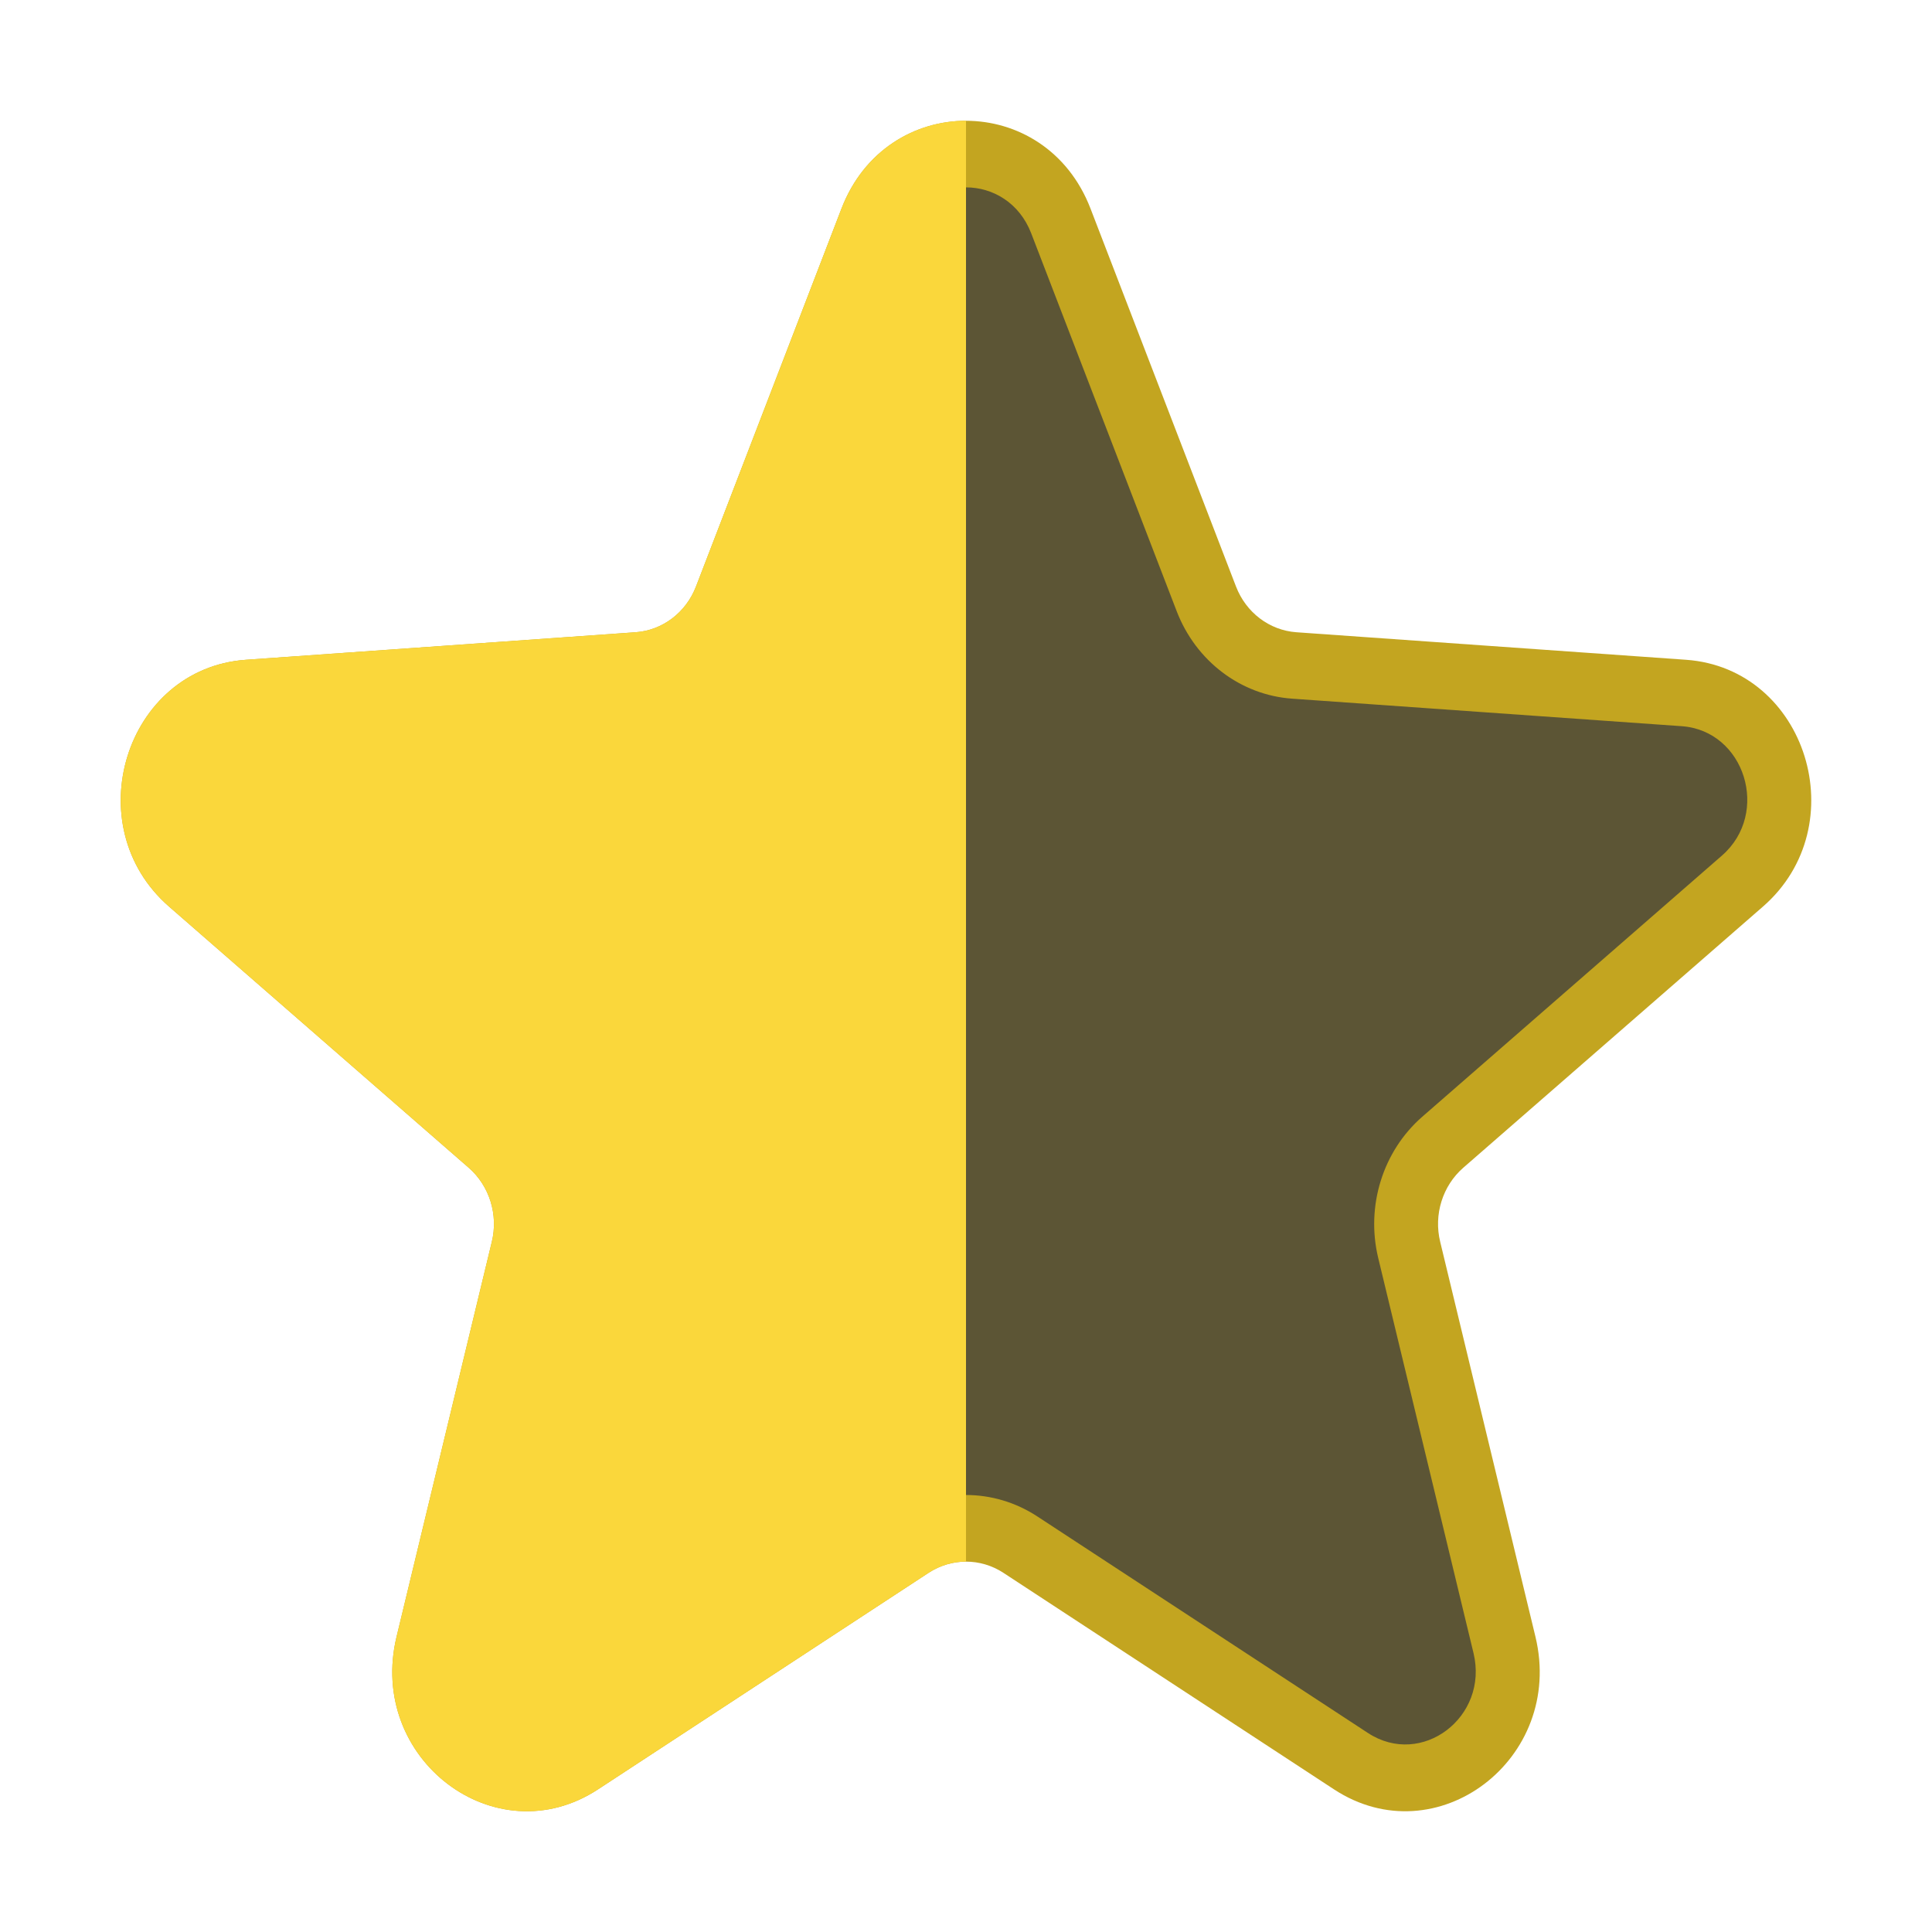 <svg width="16" height="16" viewBox="0 0 16 16" fill="none" xmlns="http://www.w3.org/2000/svg">
<path d="M7.215 1.829C7.499 1.091 8.501 1.091 8.785 1.829L9.99 4.959C10.111 5.274 10.394 5.488 10.718 5.511L13.945 5.739C14.706 5.793 15.016 6.787 14.43 7.297L11.948 9.459C11.699 9.676 11.591 10.023 11.67 10.352L12.459 13.623C12.646 14.394 11.835 15.008 11.189 14.585L8.45 12.792C8.175 12.612 7.825 12.612 7.55 12.792L4.811 14.585C4.165 15.008 3.354 14.394 3.541 13.623L4.33 10.352C4.409 10.023 4.301 9.676 4.052 9.459L1.57 7.297C0.984 6.787 1.294 5.793 2.055 5.739L5.282 5.511C5.606 5.488 5.889 5.274 6.01 4.959L7.215 1.829Z" fill="#5C5535"/>
<path fill-rule="evenodd" clip-rule="evenodd" d="M6.969 1.727C7.342 0.758 8.658 0.758 9.031 1.727L10.236 4.857C10.319 5.073 10.513 5.22 10.736 5.236L13.963 5.464C14.962 5.535 15.368 6.839 14.6 7.508L12.118 9.671C11.947 9.82 11.872 10.059 11.927 10.284L12.716 13.555C12.96 14.568 11.896 15.374 11.048 14.819L8.309 13.025C8.12 12.902 7.88 12.902 7.691 13.025L4.952 14.819C4.104 15.374 3.04 14.568 3.284 13.555L4.073 10.284C4.128 10.059 4.053 9.82 3.882 9.671L1.4 7.508C0.632 6.839 1.038 5.535 2.037 5.464L5.264 5.236C5.487 5.22 5.681 5.073 5.764 4.857L6.969 1.727ZM8.54 1.932C8.344 1.425 7.656 1.425 7.46 1.932L6.255 5.062C6.096 5.475 5.725 5.756 5.3 5.786L2.073 6.014C1.55 6.051 1.337 6.734 1.739 7.085L4.221 9.248C4.548 9.533 4.69 9.988 4.586 10.419L3.797 13.69C3.669 14.22 4.226 14.643 4.67 14.352L7.41 12.558C7.771 12.322 8.229 12.322 8.59 12.558L11.329 14.352C11.774 14.643 12.331 14.22 12.203 13.69L11.414 10.419C11.31 9.988 11.452 9.533 11.779 9.248L14.261 7.085C14.663 6.734 14.45 6.051 13.927 6.014L10.7 5.786C10.275 5.756 9.904 5.475 9.745 5.062L8.54 1.932Z" fill="#C3A520"/>
<path fill-rule="evenodd" clip-rule="evenodd" d="M8 1V12.932C7.893 12.932 7.785 12.964 7.691 13.025L4.952 14.819C4.104 15.374 3.04 14.568 3.284 13.555L4.073 10.284C4.128 10.059 4.053 9.82 3.882 9.671L1.4 7.508C0.632 6.839 1.038 5.535 2.037 5.464L5.264 5.236C5.487 5.22 5.681 5.073 5.764 4.857L6.969 1.727C7.156 1.242 7.578 1 8 1Z" fill="#FAD73B"/>
</svg>
